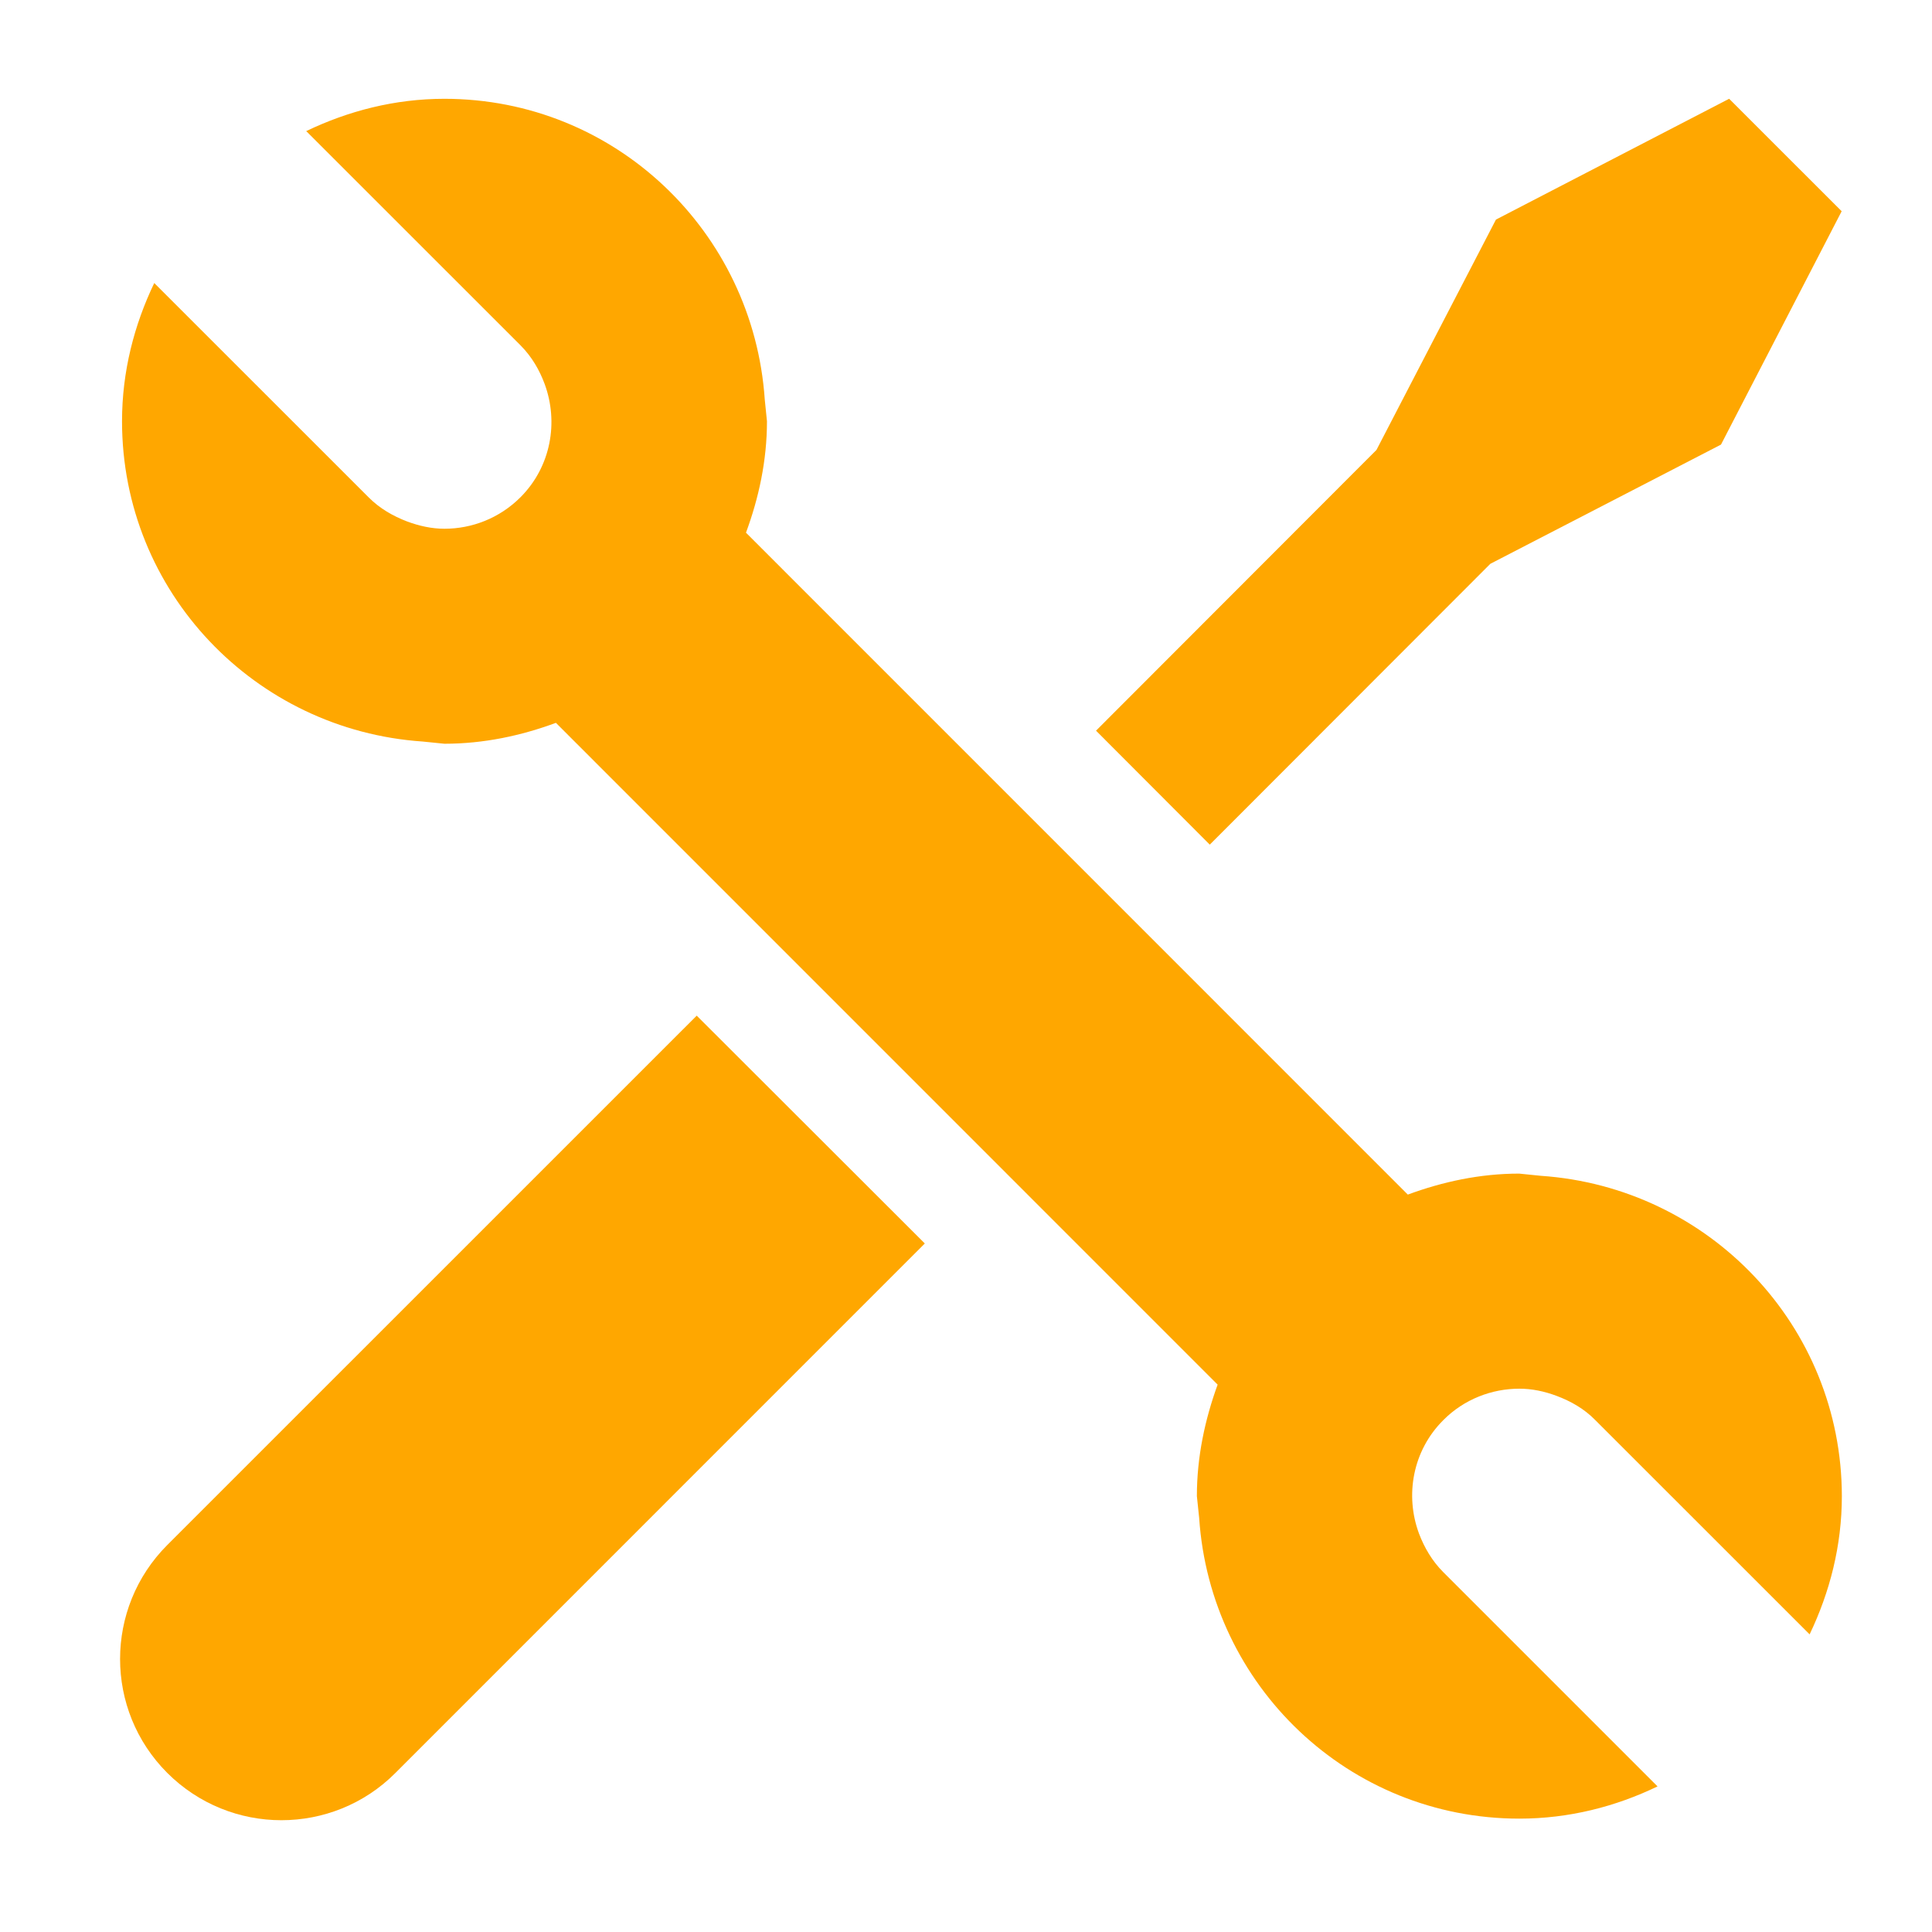 <?xml version="1.0" encoding="utf-8"?>
<!-- Generator: Adobe Illustrator 16.0.0, SVG Export Plug-In . SVG Version: 6.00 Build 0)  -->
<!DOCTYPE svg PUBLIC "-//W3C//DTD SVG 1.1//EN" "http://www.w3.org/Graphics/SVG/1.1/DTD/svg11.dtd">
<svg version="1.1" id="Capa_1" xmlns="http://www.w3.org/2000/svg" xmlns:xlink="http://www.w3.org/1999/xlink" x="0px" y="0px"
	 width="50px" height="50px" viewBox="0 0 50 50" enable-background="new 0 0 50 50" xml:space="preserve">
<g>
	<g>
		<g>
			<g>
				<path fill="#FFA700" d="M4.33,39.984c-1.63,1.631-1.63,4.271,0,5.9c0.815,0.814,1.884,1.223,2.952,1.223
					s2.137-0.406,2.951-1.223l13.701-13.703l-5.903-5.896L4.33,39.984z"/>
				<polygon fill="#FFA700" points="38.57,14.591 44.539,11.506 47.662,5.467 44.75,2.556 38.715,5.683 35.623,11.644 28.365,18.91 
					31.309,21.859 				"/>
				<path fill="#FFA700" d="M39.879,30.43l-0.562-0.057c-1.018,0-1.982,0.211-2.883,0.543l-17.128-17.13
					c0.332-0.9,0.543-1.866,0.543-2.884l-0.057-0.562c-0.295-4.343-3.873-7.783-8.29-7.783c-1.285,0-2.489,0.314-3.577,0.836
					l5.545,5.543c0.291,0.293,0.491,0.638,0.625,1c0.364,0.985,0.168,2.139-0.625,2.933c-0.543,0.543-1.256,0.815-1.968,0.815
					c-0.328,0-0.653-0.072-0.965-0.188c-0.364-0.14-0.709-0.334-1.001-0.629L3.992,7.325c-0.521,1.087-0.834,2.292-0.834,3.577
					c0,4.416,3.44,7.994,7.782,8.289l0.562,0.057c1.018,0,1.984-0.208,2.885-0.541l17.125,17.127
					c-0.328,0.902-0.537,1.867-0.537,2.885l0.059,0.562c0.289,4.348,3.869,7.785,8.287,7.785c1.285,0,2.492-0.311,3.576-0.834
					l-5.545-5.545c-0.289-0.289-0.492-0.637-0.629-1c-0.365-0.984-0.168-2.139,0.629-2.934c0.539-0.543,1.256-0.814,1.969-0.814
					c0.328,0,0.65,0.068,0.969,0.188c0.363,0.137,0.711,0.332,0.998,0.627l5.545,5.543c0.521-1.09,0.834-2.291,0.834-3.578
					C47.662,34.303,44.221,30.727,39.879,30.43z"/>
			</g>
		</g>
	</g>
</g>
</svg>
